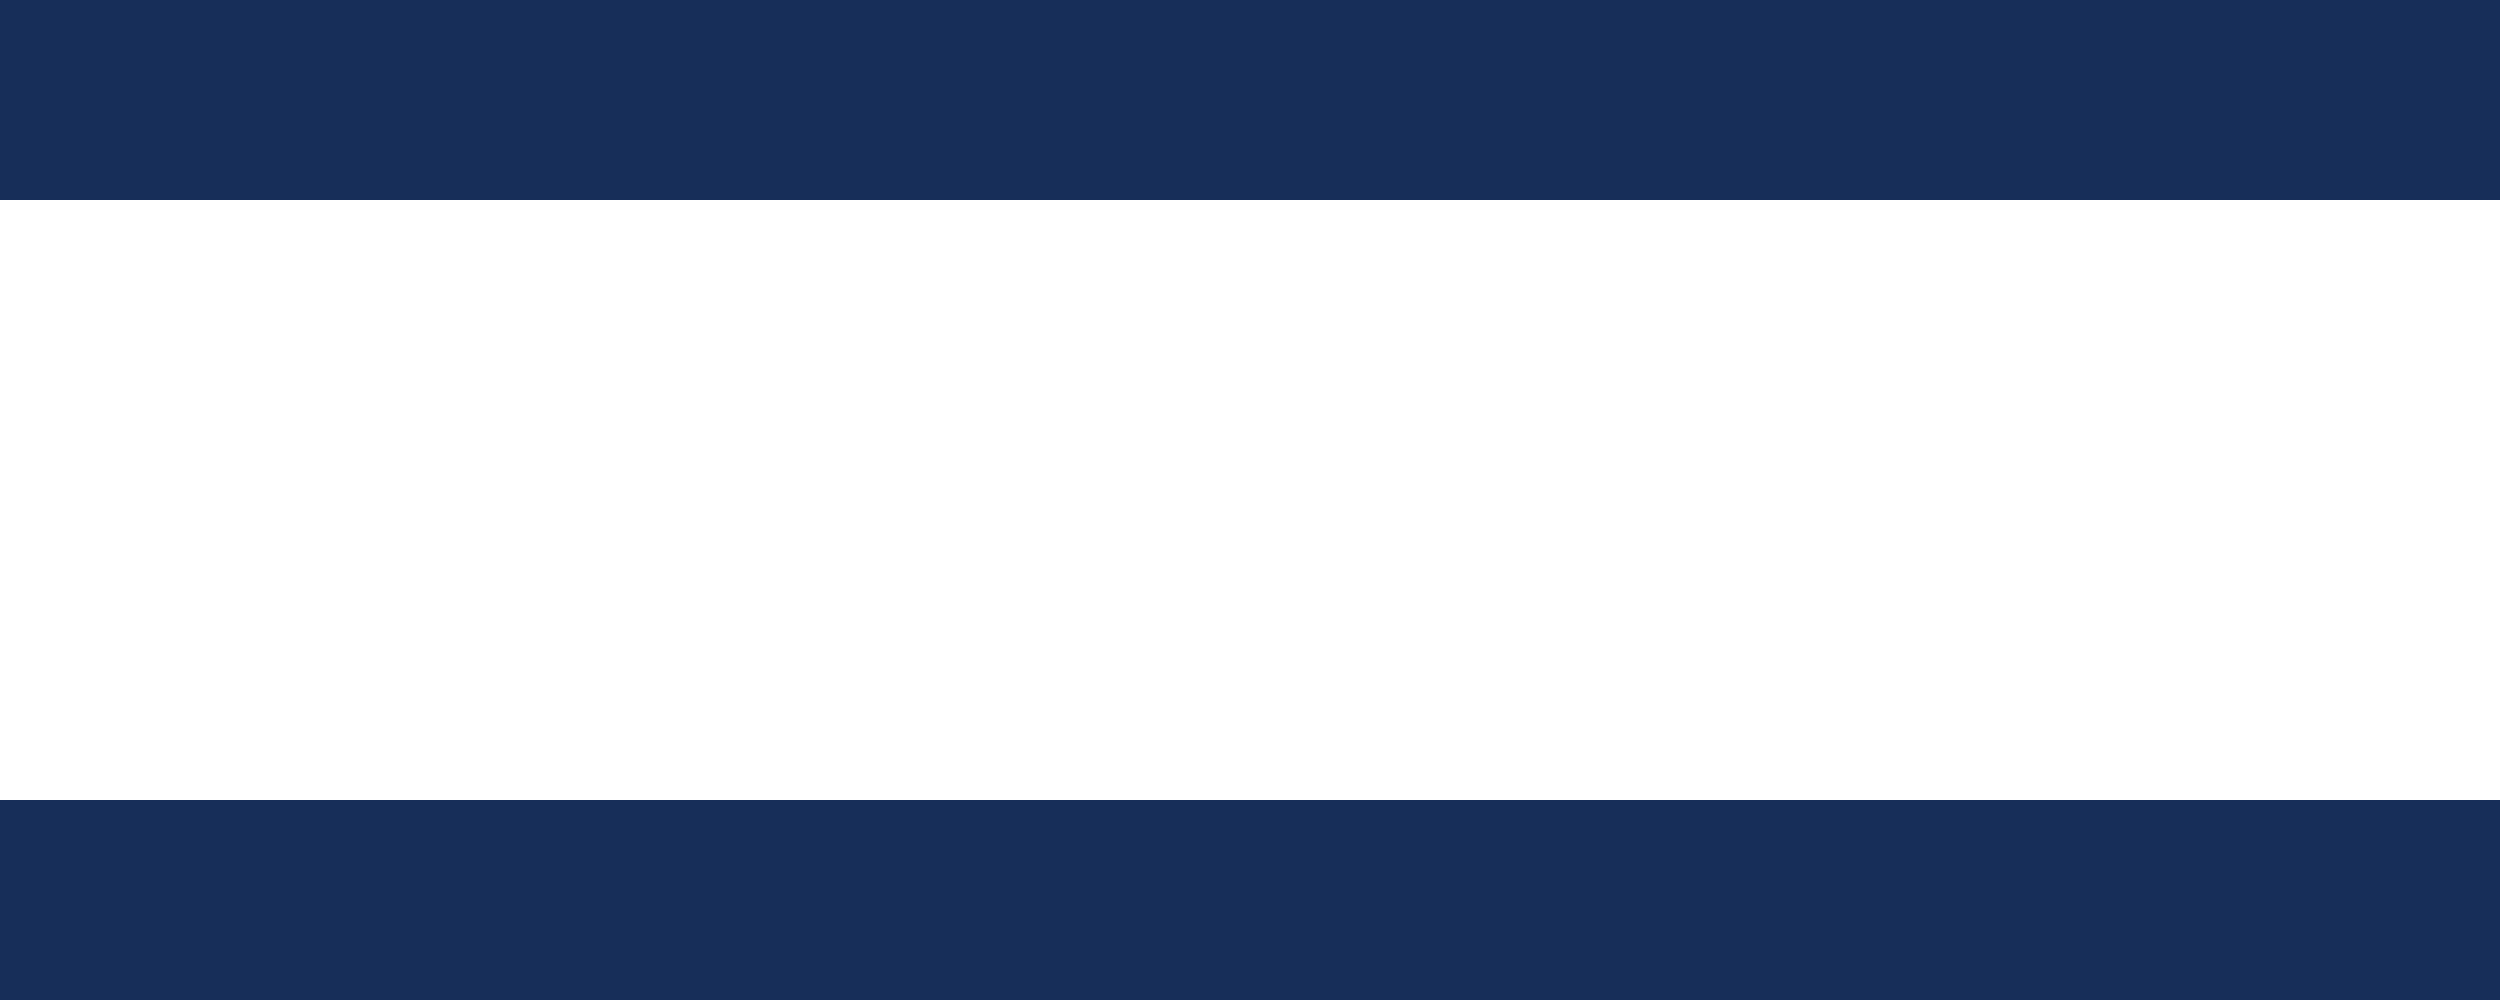<svg xmlns="http://www.w3.org/2000/svg" width="25" height="10" viewBox="0 0 25 10">
  <g id="btn2" transform="translate(-301 -239)">
    <g id="グループ_2559" data-name="グループ 2559" transform="translate(301 239)">
      <rect id="長方形_5288" data-name="長方形 5288" width="25" height="2" transform="translate(0)" fill="#172e59"/>
      <rect id="長方形_5289" data-name="長方形 5289" width="25" height="2" transform="translate(0 8)" fill="#172e59"/>
    </g>
  </g>
</svg>

